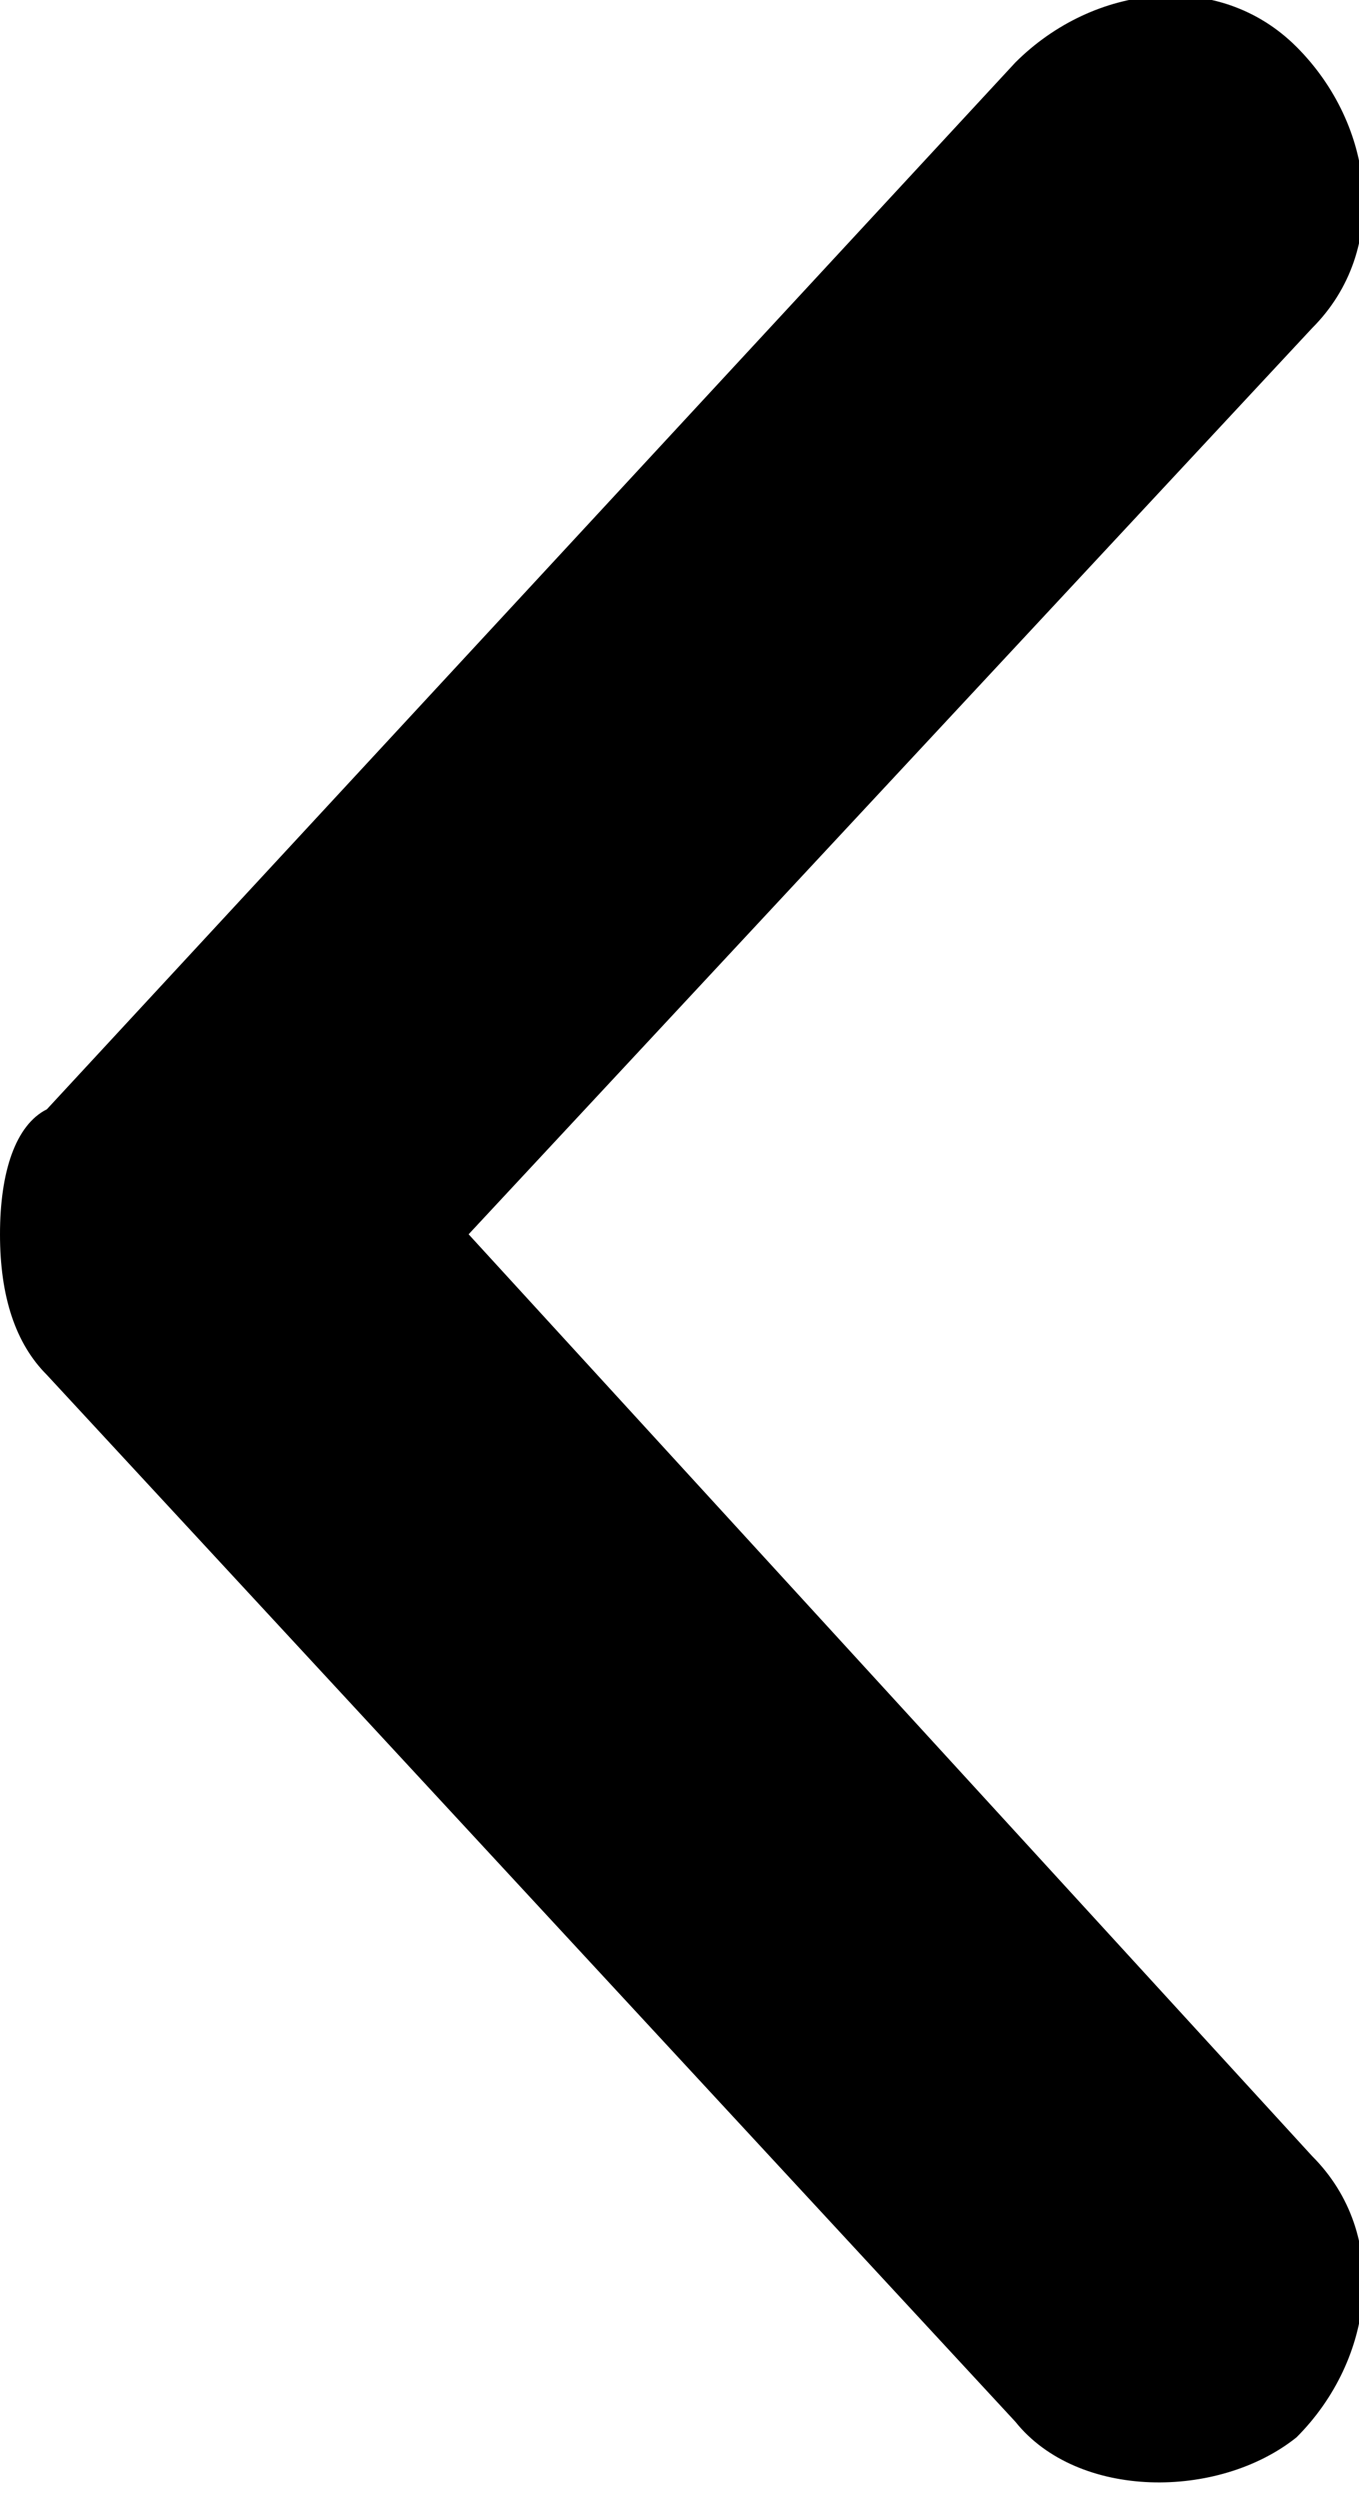 <svg version="1.1" viewBox="0 0 8.7 16" xmlns="http://www.w3.org/2000/svg">
  <path d="M0,7.9L0,7.9c0,0.4,0.1,0.7,0.3,0.9l6.2,6.7C6.9,16,7.8,16,8.3,15.6c0.5-0.5,0.6-1.3,0.1-1.8L3,7.9l5.4-5.8c0.5-0.5,0.4-1.3-0.1-1.8S7-0.1,6.5,0.4L0.3,7.1C0.1,7.2,0,7.5,0,7.9L0,7.9z" fill="currentColor" fill-rule="evenodd" />
</svg>
